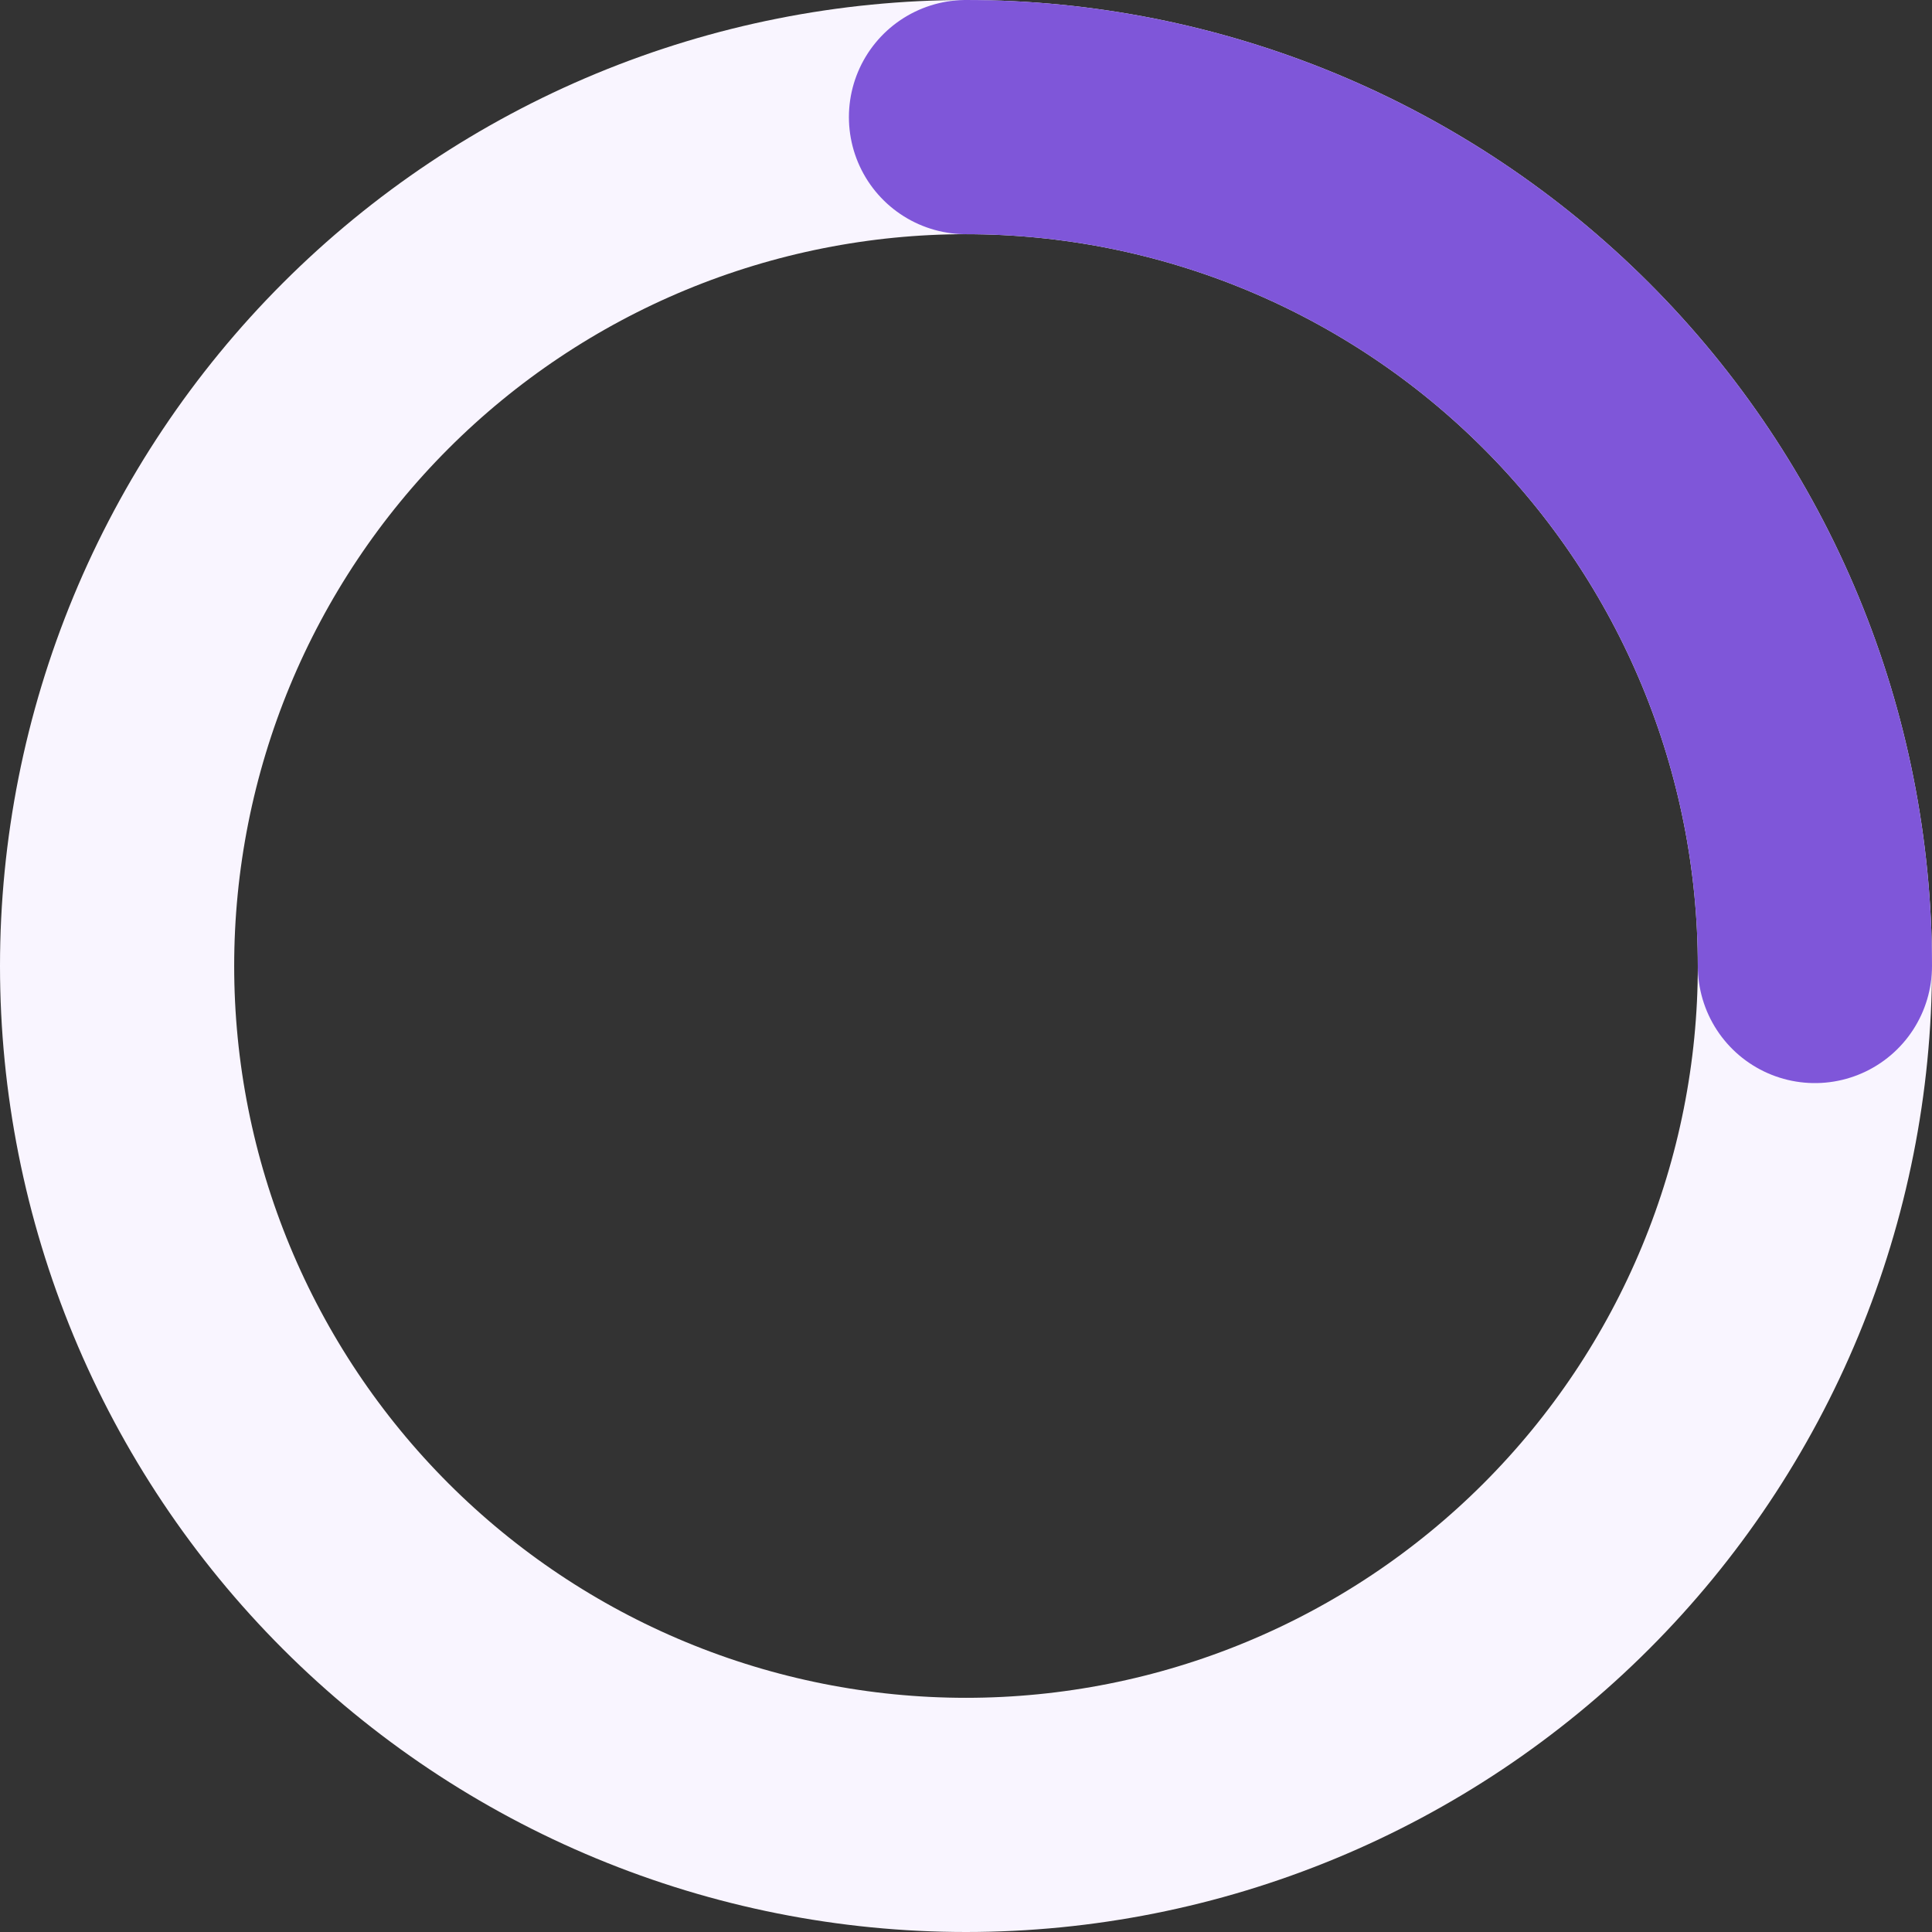 <svg width="66" height="66" viewBox="0 0 66 66" fill="none" xmlns="http://www.w3.org/2000/svg">
	<rect x="0" y="0" width="66" height="66" fill="#333333" stroke="none"/>
	<path d="M62 33C62 36.808 61.25 40.579 59.792 44.098C58.335 47.616 56.199 50.813 53.506 53.506C50.813 56.199 47.616 58.335 44.098 59.792C40.579 61.25 36.808 62 33 62C29.192 62 25.421 61.25 21.902 59.792C18.384 58.335 15.187 56.199 12.494 53.506C9.801 50.813 7.665 47.616 6.207 44.098C4.75 40.579 4 36.808 4 33C4 29.192 4.75 25.421 6.207 21.902C7.665 18.384 9.801 15.187 12.494 12.494C15.187 9.801 18.384 7.665 21.902 6.207C25.421 4.75 29.192 4 33 4C36.808 4 40.579 4.75 44.098 6.207C47.616 7.665 50.813 9.801 53.506 12.494C56.199 15.187 58.335 18.384 59.792 21.902C61.25 25.421 62 29.192 62 33L62 33Z" stroke="#F9F5FF" stroke-width="8" stroke-linecap="round" stroke-linejoin="round"/>
	<path d="M33 4C36.808 4 40.579 4.75 44.098 6.207C47.616 7.665 50.813 9.801 53.506 12.494C56.199 15.187 58.335 18.384 59.792 21.902C61.25 25.421 62 29.192 62 33" stroke="#7F56D9" stroke-width="8" stroke-linecap="round" stroke-linejoin="round"/>
</svg>